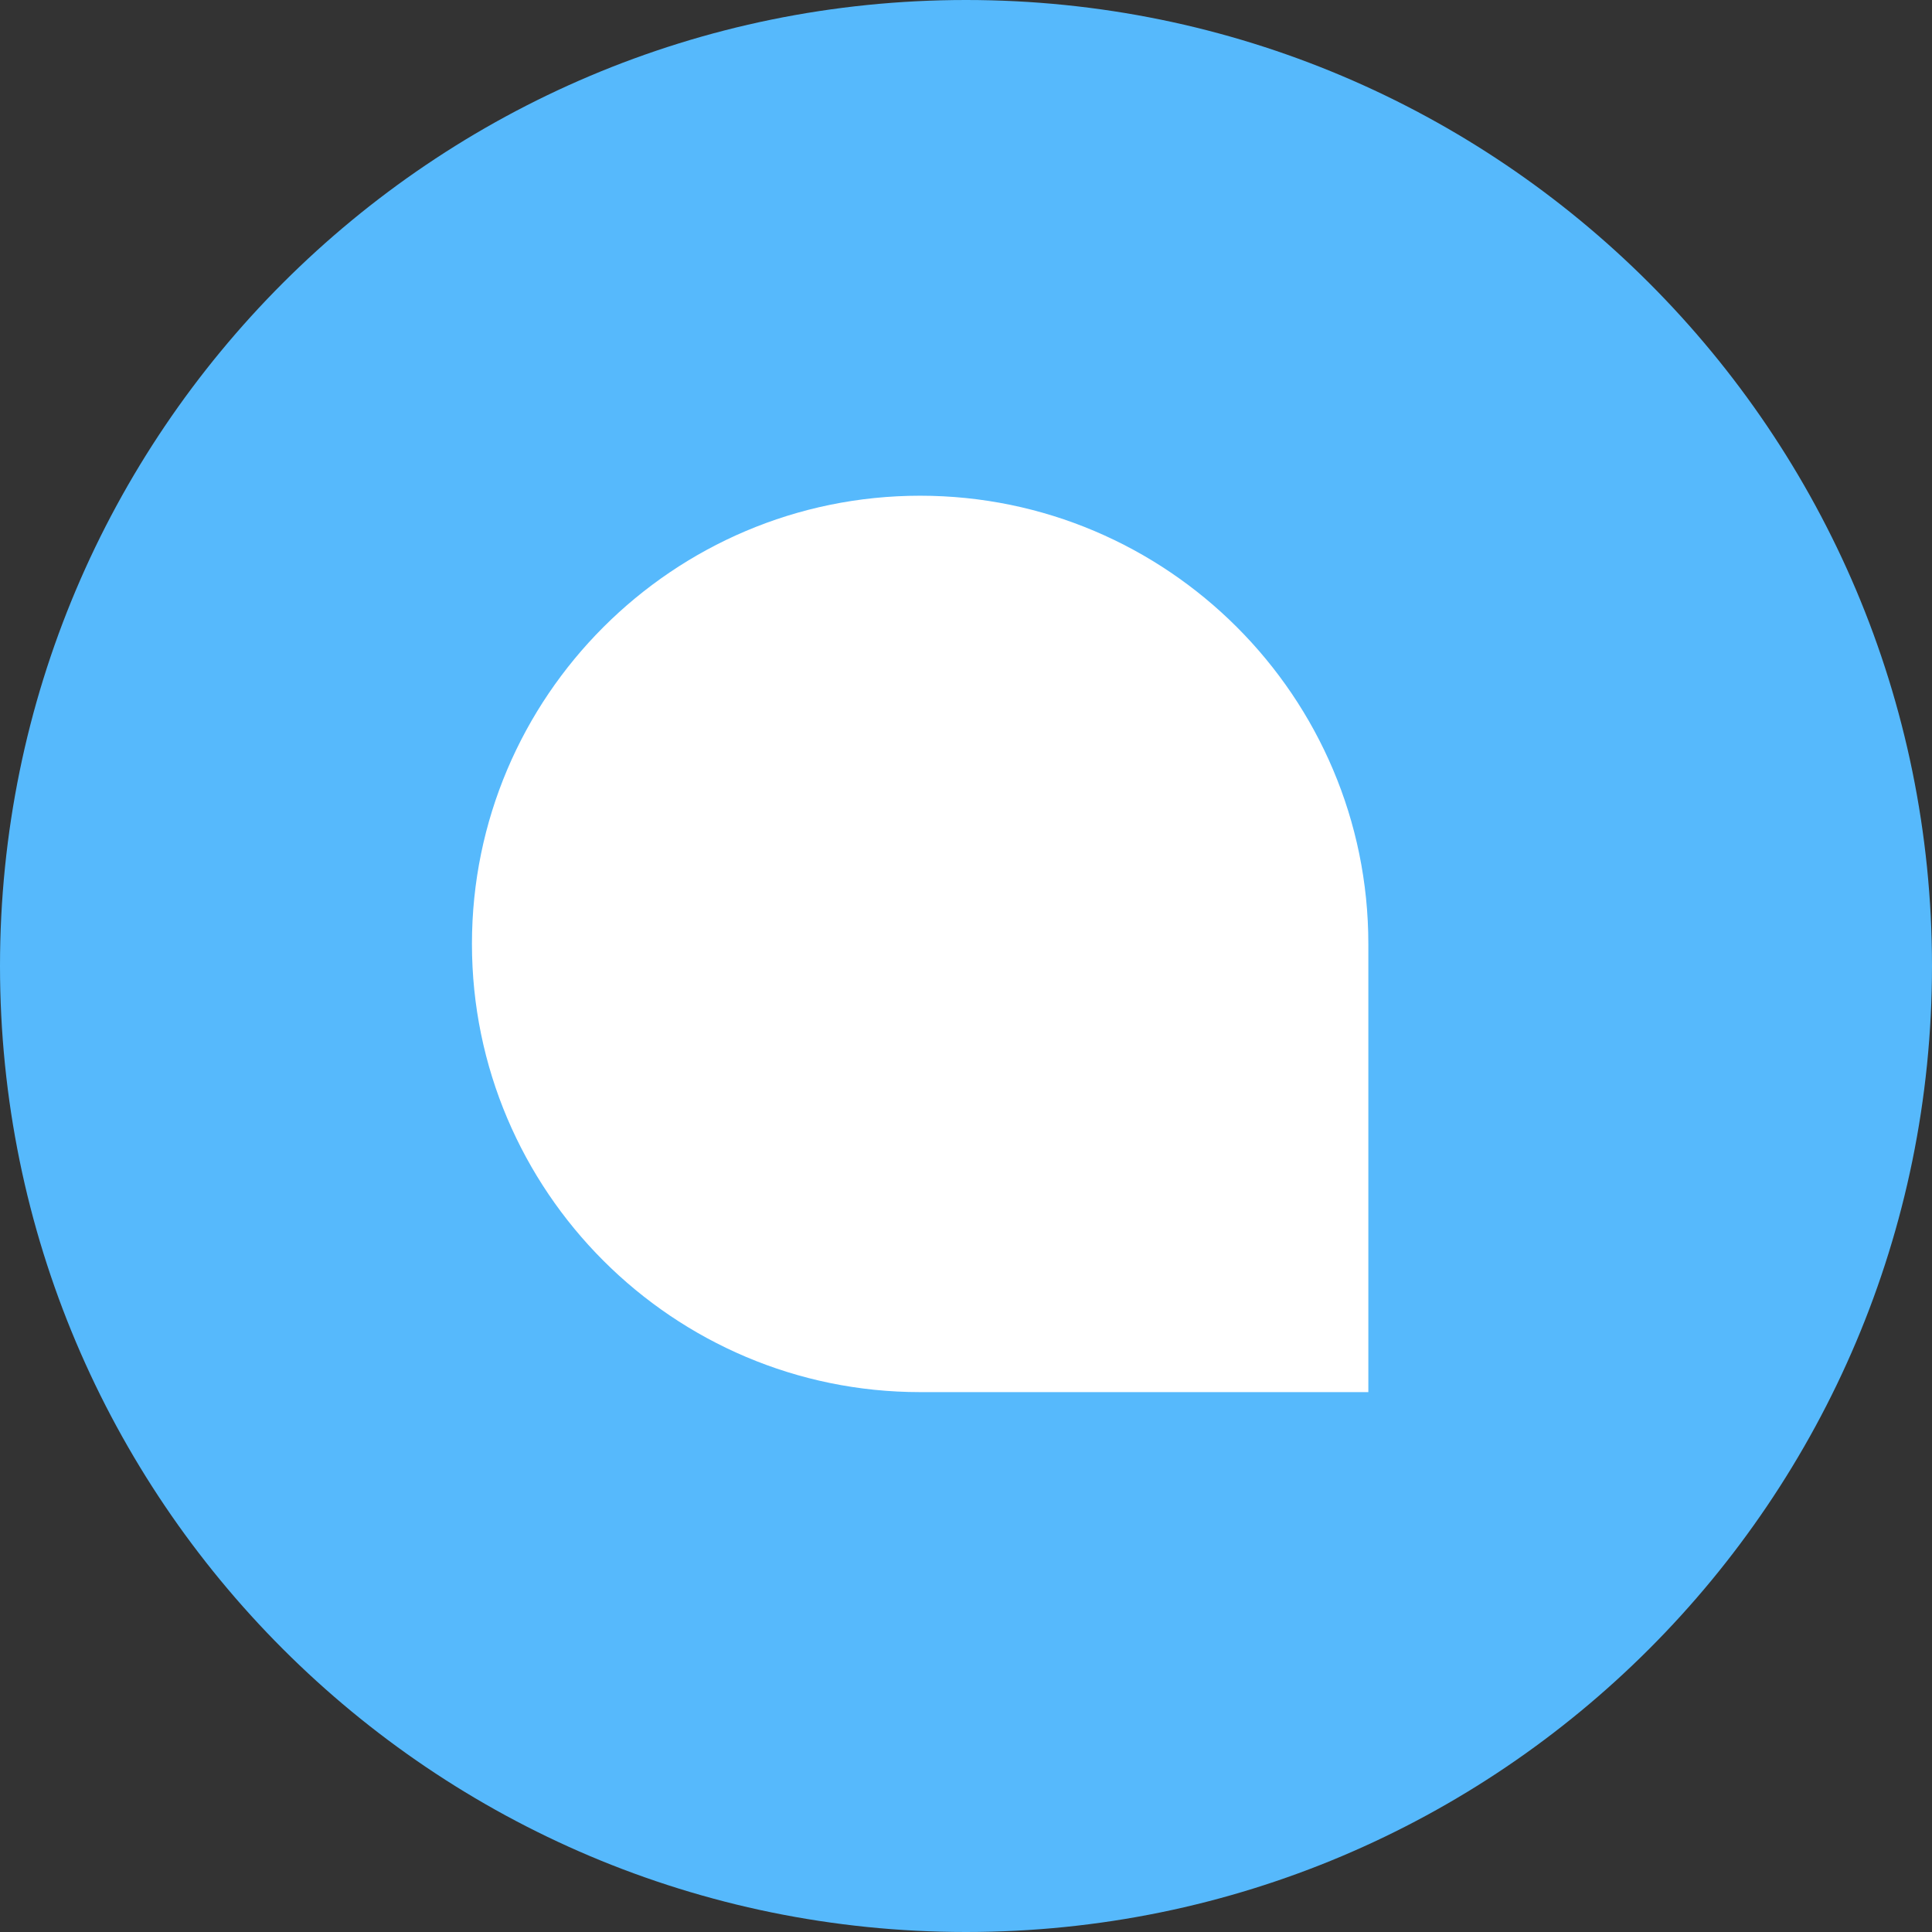 <svg width="36" height="36" viewBox="0 0 36 36" fill="none" xmlns="http://www.w3.org/2000/svg">
<rect x="0" y="0" width="36" height="36" fill="#333333" stroke="none"/>
<path d="M18 36C27.941 36 36 27.941 36 18C36 8.059 27.941 0 18 0C8.059 0 0 8.059 0 18C0 27.941 8.059 36 18 36Z" fill="url(#paint0_linear_2703_11112)"/>
<path d="M25.497 25.94H17.145C12.541 25.94 8.794 22.193 8.794 17.588C8.794 12.984 12.541 9.237 17.145 9.237C21.75 9.237 25.497 12.984 25.497 17.588V25.94Z" fill="white"/>
<defs>
<linearGradient id="paint0_linear_2703_11112" x1="1800" y1="0" x2="1800" y2="3600" gradientUnits="userSpaceOnUse">
<stop stop-color="#56B9FC"/>
<stop offset="1" stop-color="#3099F0"/>
</linearGradient>
</defs>
</svg>
